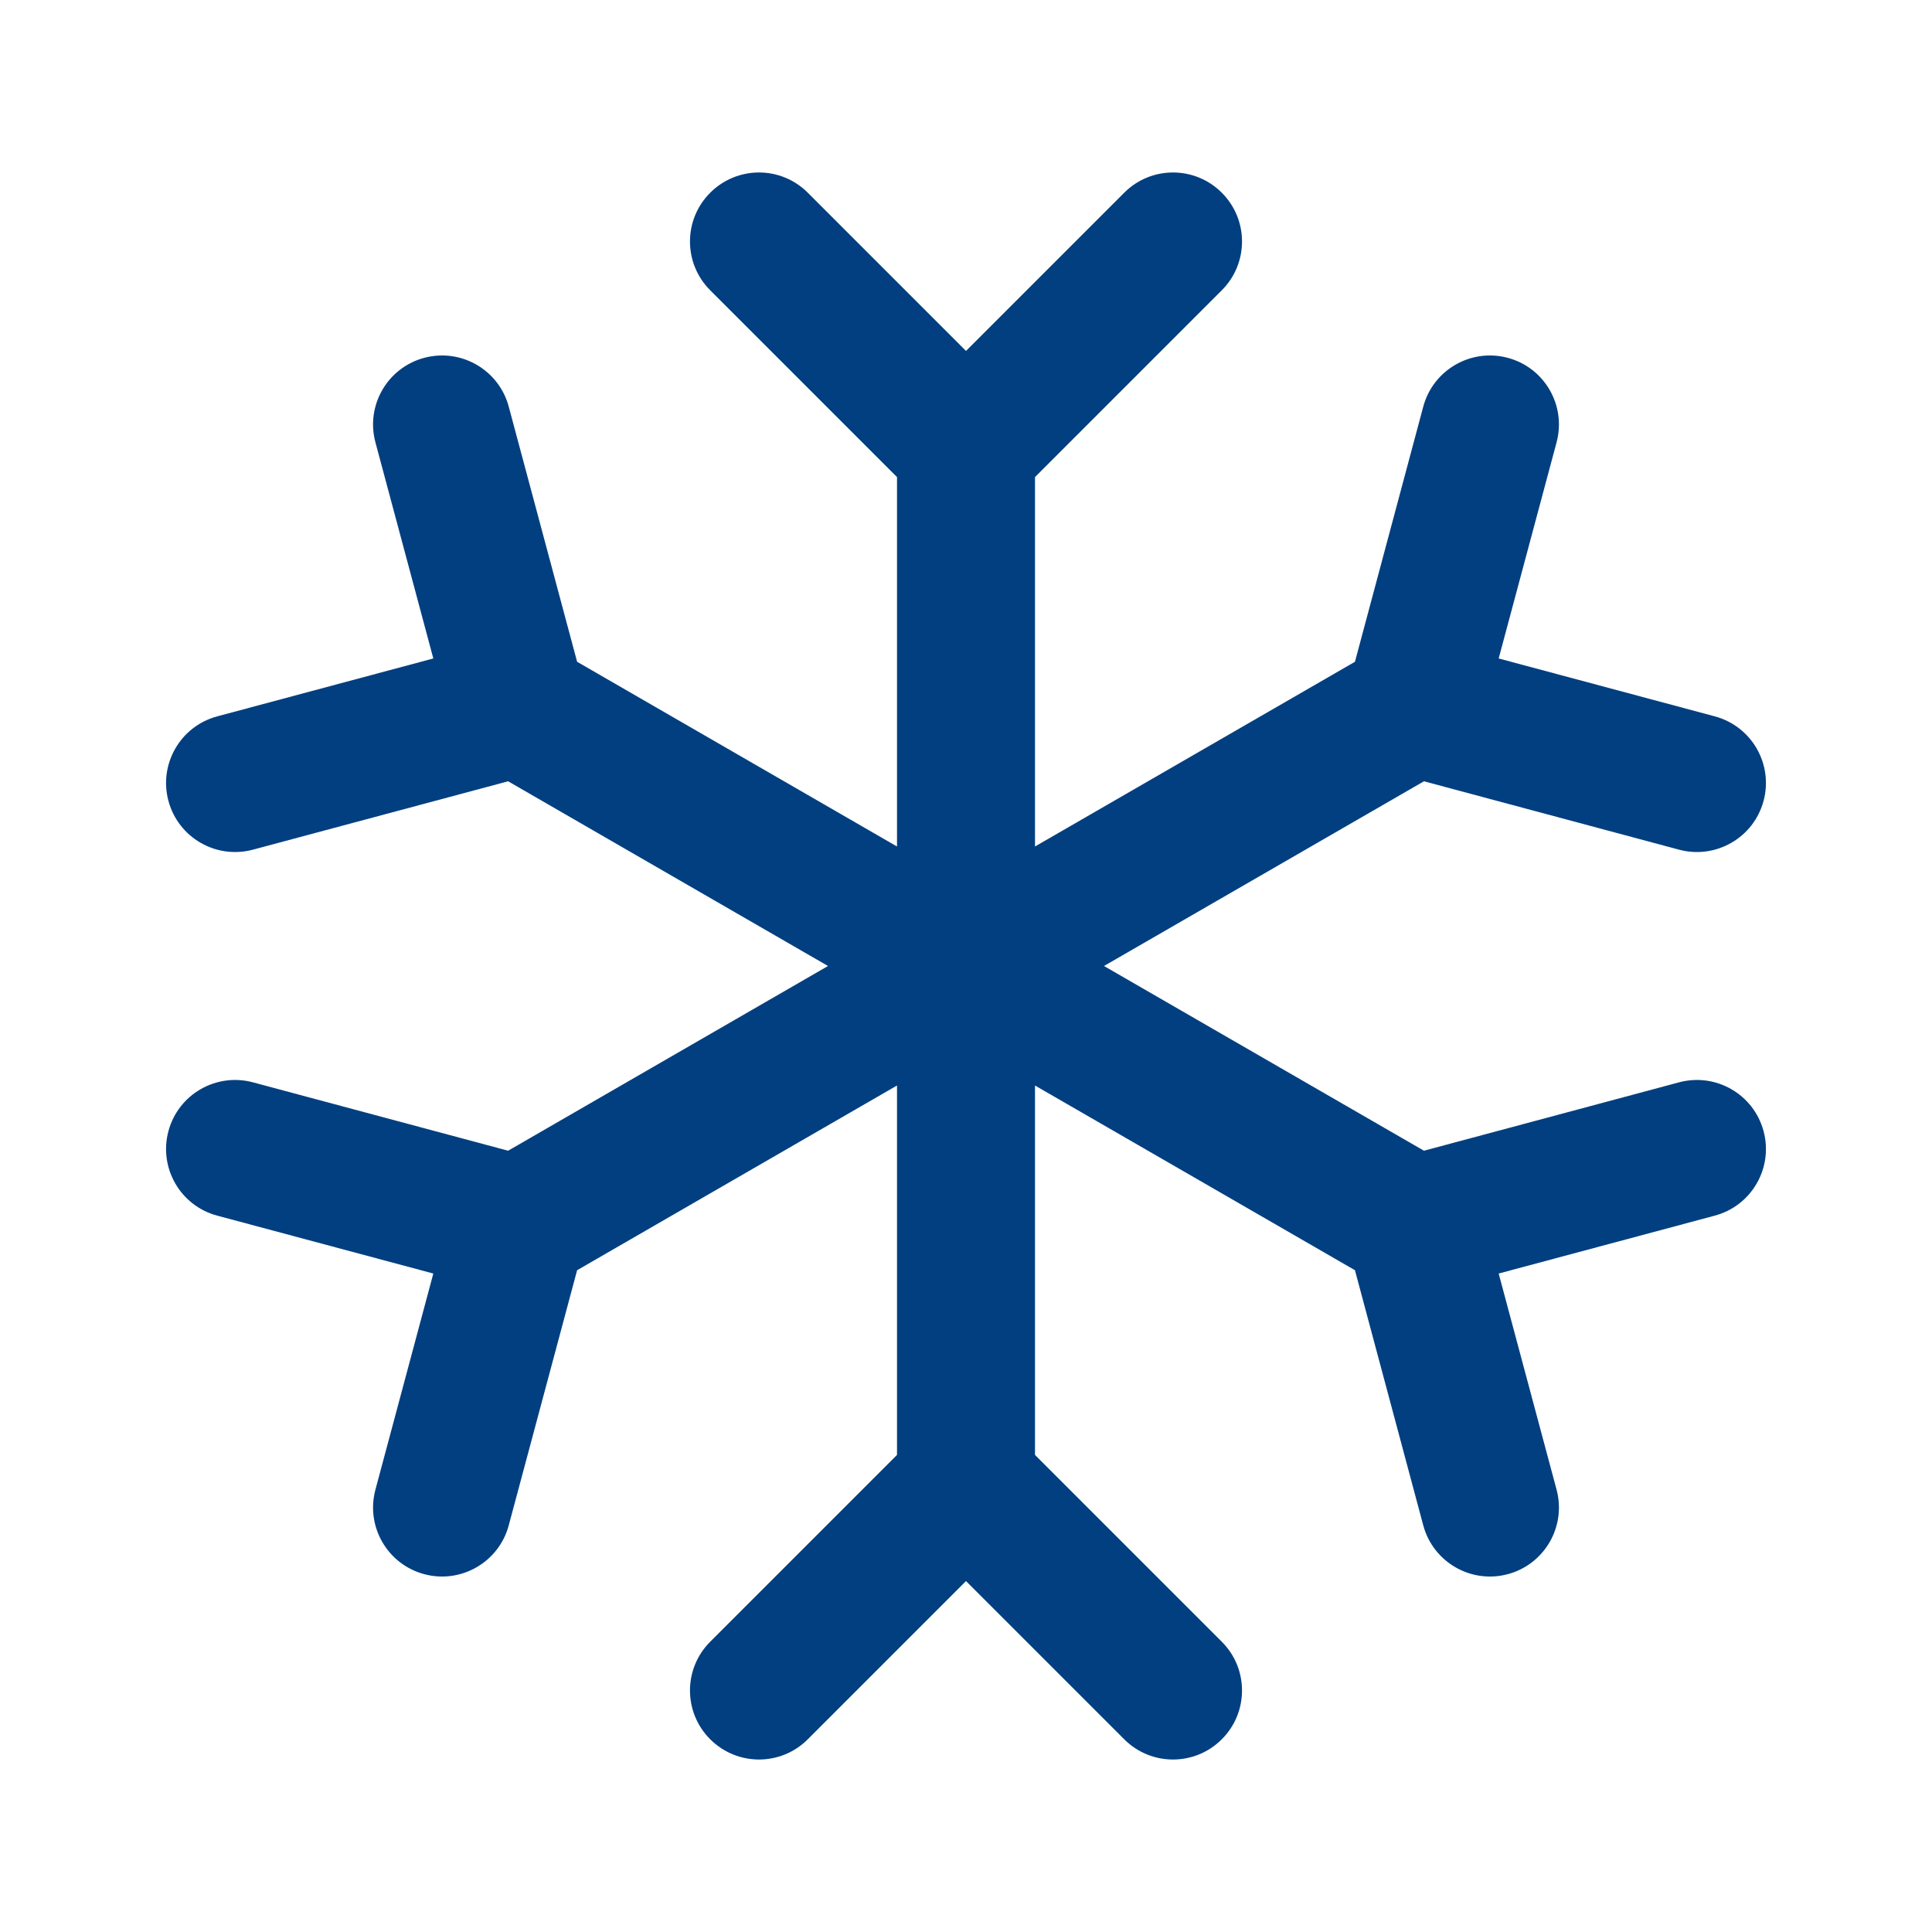 <svg width="28" height="28" viewBox="0 0 28 28" fill="none" xmlns="http://www.w3.org/2000/svg">
<path fill-rule="evenodd" clipRule="evenodd" d="M10.293 2.793C10.684 2.402 11.317 2.402 11.707 2.793L14 5.086L16.293 2.793C16.683 2.402 17.317 2.402 17.707 2.793C18.098 3.183 18.098 3.817 17.707 4.207L15 6.914V12.268L19.637 9.591L20.627 5.893C20.77 5.36 21.319 5.043 21.852 5.186C22.386 5.329 22.702 5.877 22.559 6.411L21.72 9.543L24.852 10.382C25.386 10.525 25.702 11.073 25.559 11.607C25.416 12.14 24.868 12.457 24.334 12.314L20.637 11.323L16 14L20.637 16.677L24.334 15.686C24.868 15.543 25.416 15.86 25.559 16.393C25.702 16.927 25.386 17.475 24.852 17.618L21.72 18.457L22.559 21.589C22.702 22.123 22.386 22.671 21.852 22.814C21.319 22.957 20.77 22.64 20.627 22.107L19.637 18.409L15 15.732L15 21.086L17.707 23.793C18.098 24.183 18.098 24.817 17.707 25.207C17.317 25.598 16.683 25.598 16.293 25.207L14 22.914L11.707 25.207C11.317 25.598 10.684 25.598 10.293 25.207C9.902 24.817 9.902 24.183 10.293 23.793L13 21.086L13 15.732L8.364 18.409L7.373 22.107C7.23 22.64 6.681 22.957 6.148 22.814C5.614 22.671 5.298 22.123 5.441 21.589L6.28 18.457L3.148 17.618C2.614 17.475 2.298 16.927 2.441 16.393C2.584 15.86 3.132 15.543 3.666 15.686L7.364 16.677L12 14L7.364 11.323L3.666 12.314C3.132 12.457 2.584 12.14 2.441 11.607C2.298 11.073 2.615 10.525 3.148 10.382L6.28 9.543L5.441 6.411C5.298 5.877 5.614 5.329 6.148 5.186C6.681 5.043 7.23 5.36 7.373 5.893L8.364 9.591L13 12.268V6.914L10.293 4.207C9.902 3.817 9.902 3.183 10.293 2.793Z" fill="#023F80"/>
</svg>
